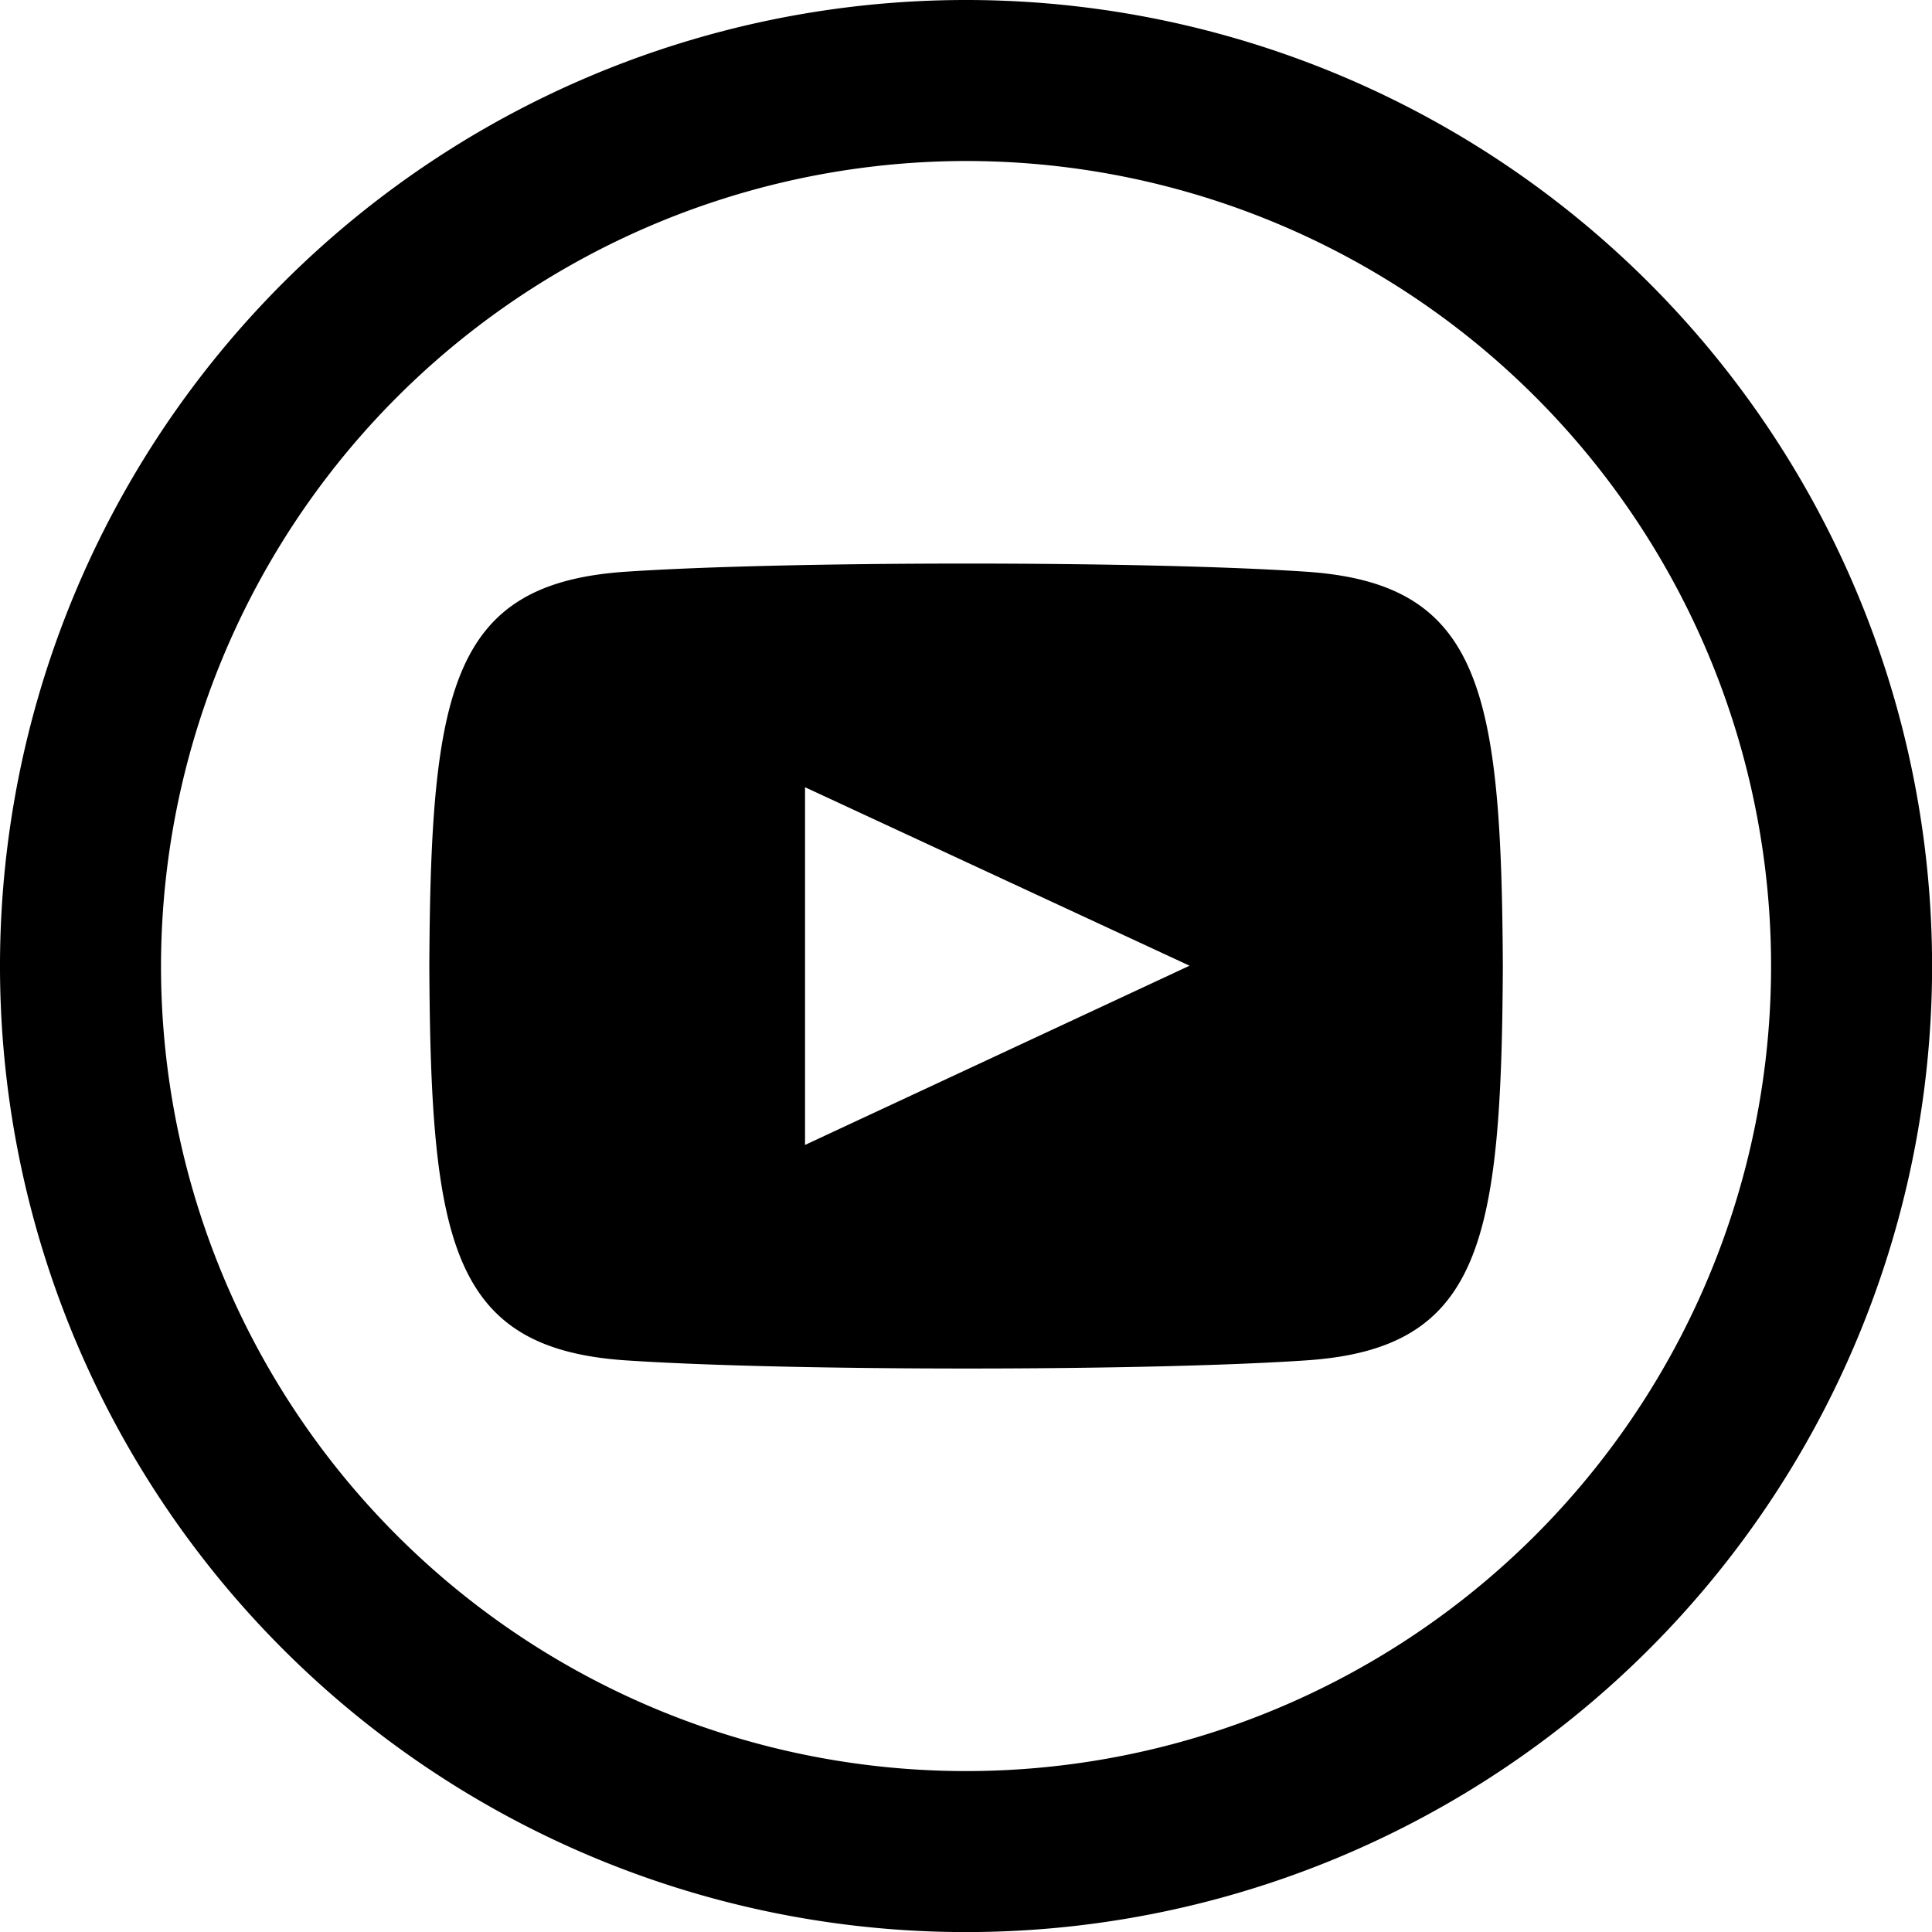 <svg xmlns="http://www.w3.org/2000/svg" width="46.45" height="46.45" viewBox="0 0 46.45 46.45"><defs><style/></defs><path class="a" d="M31.413 13.746c-3.875-.263-12.507-.261-16.376 0-4.19.286-4.682 2.818-4.715 9.48.033 6.65.523 9.194 4.717 9.48 3.869.261 12.5.263 16.376 0 4.19-.286 4.684-2.82 4.717-9.48-.035-6.65-.525-9.194-4.719-9.48zM19.355 27.527v-8.6l9.245 4.291zm3.871-23.656A19.355 19.355 0 113.871 23.226 19.377 19.377 0 0123.226 3.871zm0-3.871a23.226 23.226 0 1023.226 23.226A23.227 23.227 0 0023.226 0z"/></svg>